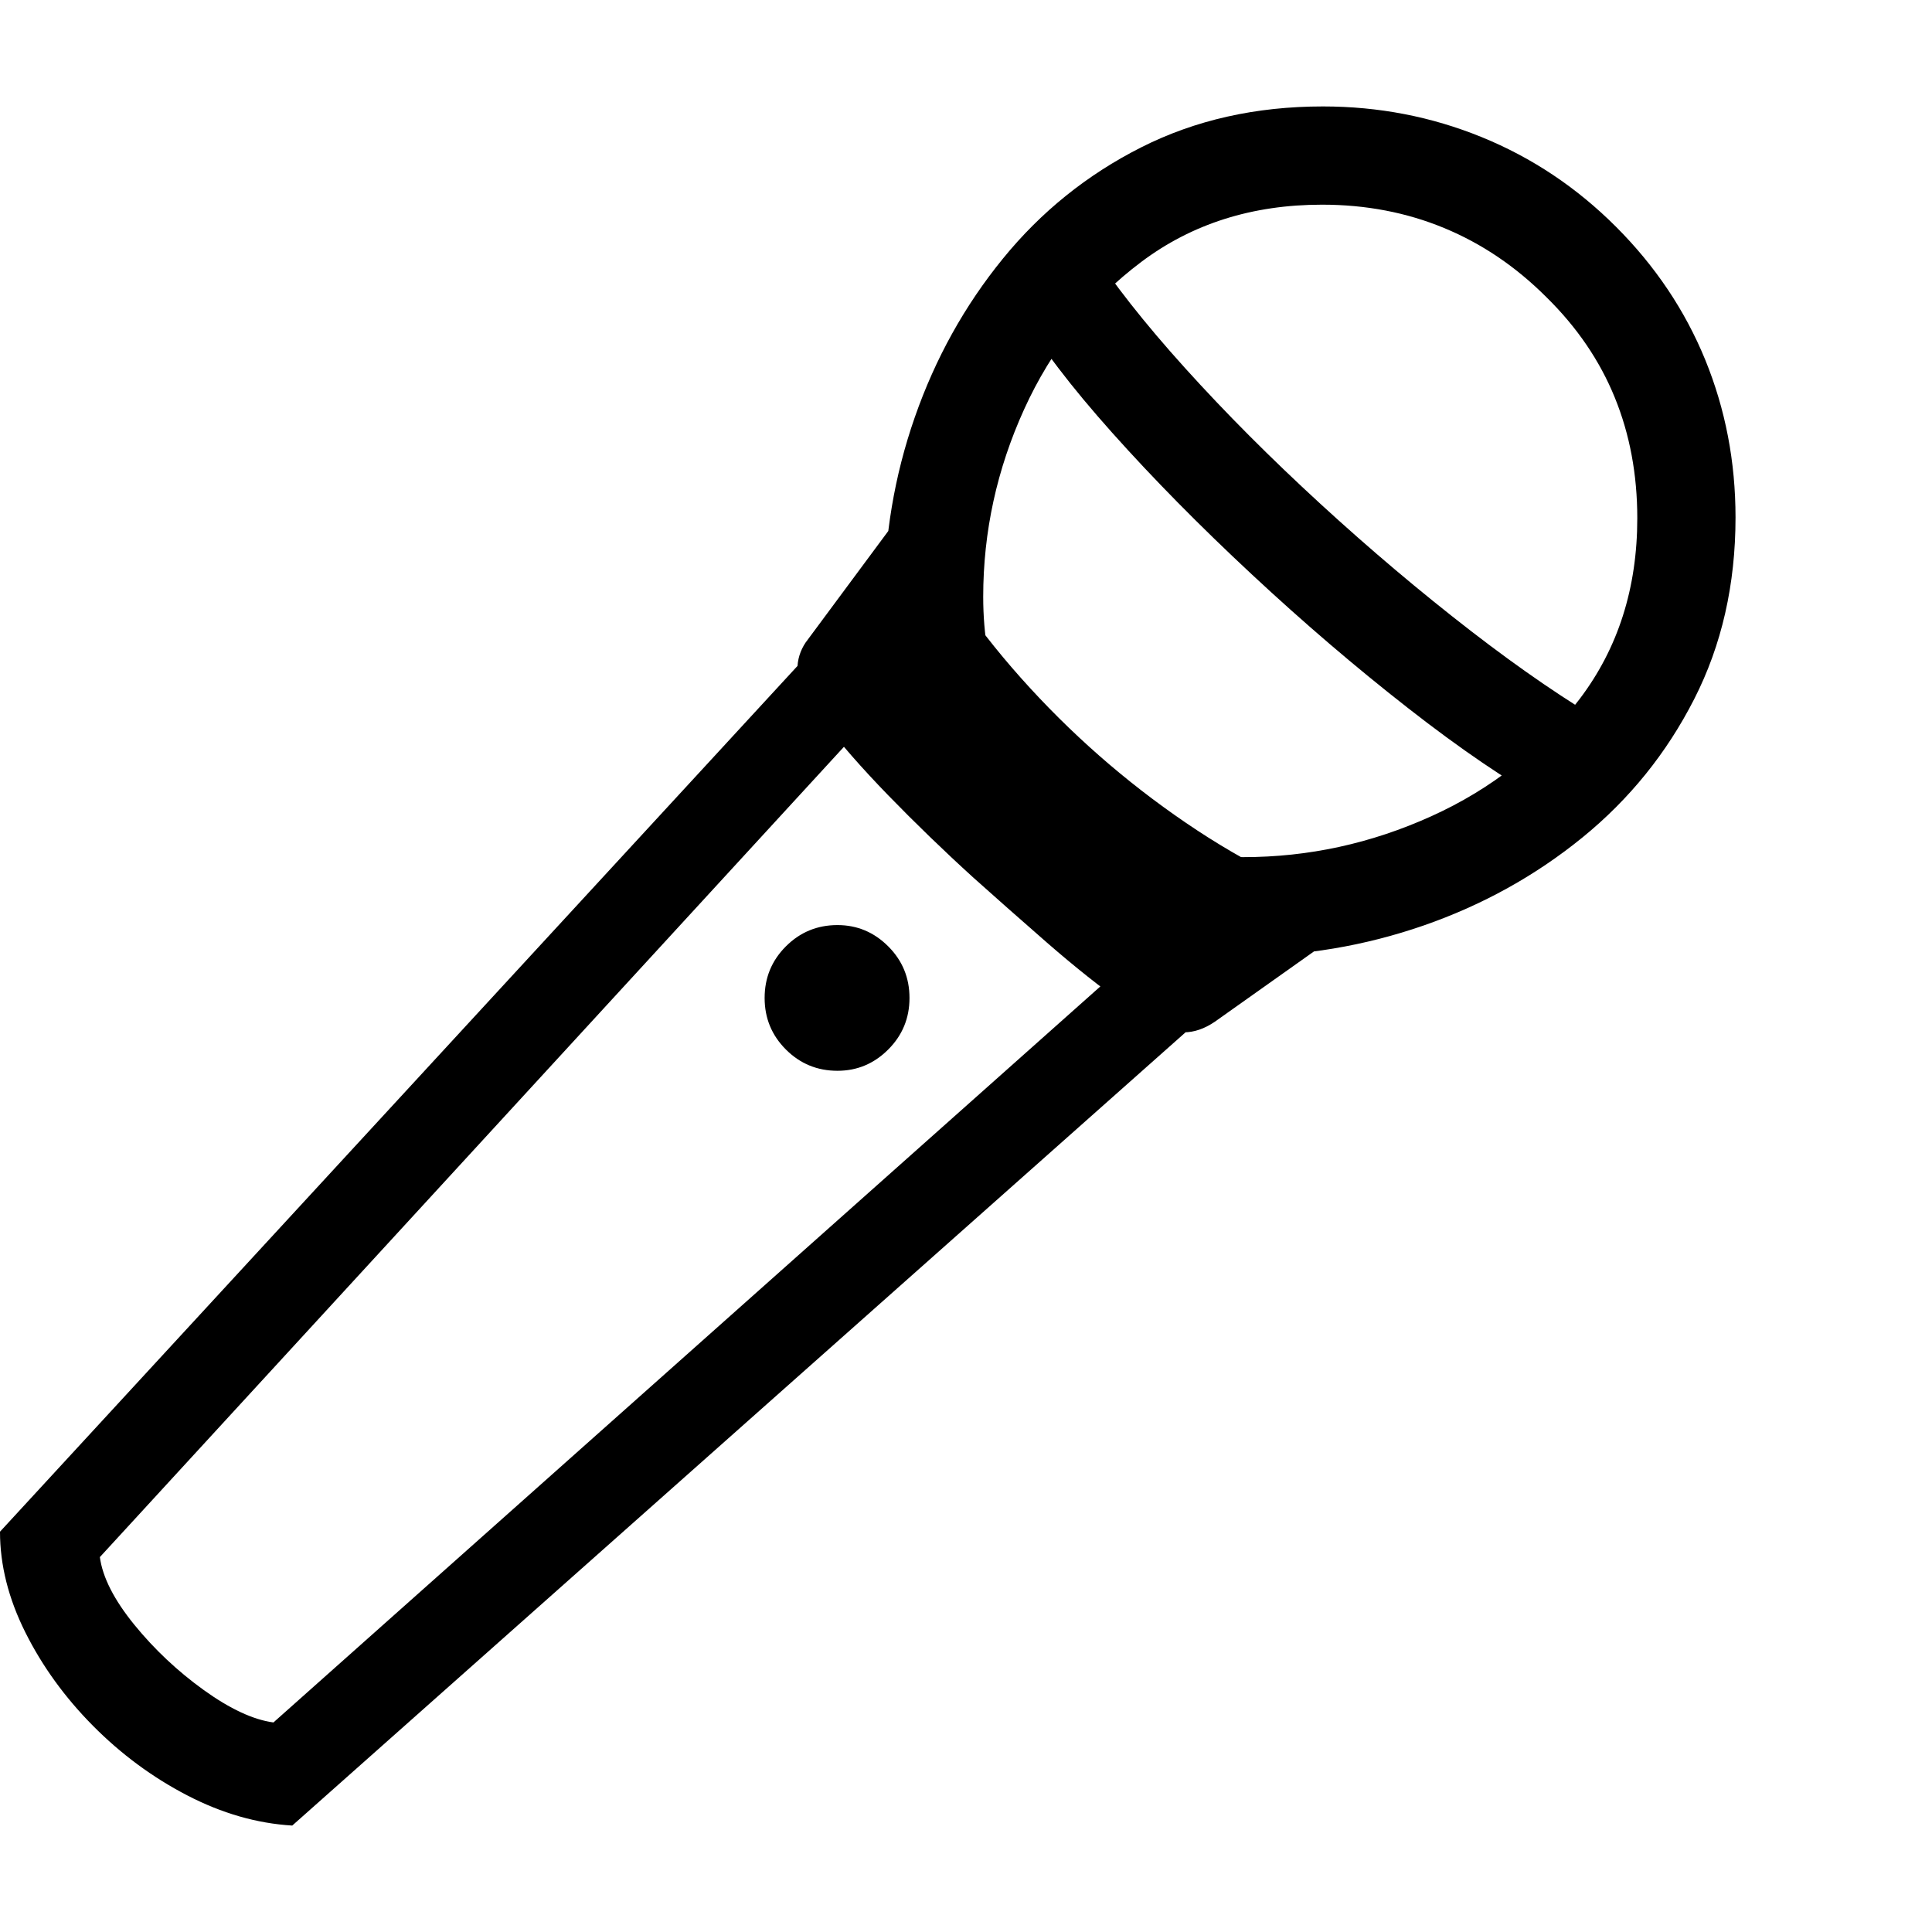 <svg version="1.1" xmlns="http://www.w3.org/2000/svg" style="fill:rgba(0,0,0,1.0)" width="256" height="256" viewBox="0 0 36.875 32.812"><path d="M5.578 32.812 C4.901 32.771 4.232 32.578 3.57 32.234 C2.909 31.891 2.31 31.448 1.773 30.906 C1.237 30.365 0.807 29.771 0.484 29.125 C0.161 28.479 0 27.839 0 27.203 L15.516 10.359 L16.312 12 L1.906 27.688 C1.958 28.073 2.177 28.503 2.562 28.977 C2.948 29.451 3.391 29.867 3.891 30.227 C4.391 30.586 4.833 30.792 5.219 30.844 L21.141 16.672 L23.156 17.203 Z M15.984 18.406 C15.599 18.406 15.271 18.271 15 18 C14.729 17.729 14.594 17.401 14.594 17.016 C14.594 16.63 14.729 16.302 15 16.031 C15.271 15.76 15.599 15.625 15.984 15.625 C16.359 15.625 16.682 15.76 16.953 16.031 C17.224 16.302 17.359 16.63 17.359 17.016 C17.359 17.401 17.224 17.729 16.953 18 C16.682 18.271 16.359 18.406 15.984 18.406 Z M22.594 17.672 C22.344 17.672 21.979 17.503 21.5 17.164 C21.021 16.826 20.516 16.424 19.984 15.961 C19.453 15.497 18.984 15.083 18.578 14.719 C18.005 14.198 17.464 13.674 16.953 13.148 C16.443 12.622 16.026 12.146 15.703 11.719 C15.38 11.292 15.219 10.969 15.219 10.75 C15.219 10.562 15.271 10.391 15.375 10.234 L17.297 7.641 C17.818 8.766 18.547 9.854 19.484 10.906 C20.422 11.958 21.471 12.88 22.633 13.672 C23.794 14.464 24.964 15.031 26.141 15.375 L23.188 17.469 C22.99 17.604 22.792 17.672 22.594 17.672 Z M23.672 16.219 C22.359 16.219 21.19 15.927 20.164 15.344 C19.138 14.76 18.333 13.956 17.75 12.93 C17.167 11.904 16.875 10.734 16.875 9.422 C16.875 8.214 17.07 7.049 17.461 5.93 C17.852 4.81 18.411 3.802 19.141 2.906 C19.87 2.01 20.75 1.302 21.781 0.781 C22.813 0.26 23.969 -0 25.25 -0 C26.313 -0 27.323 0.195 28.281 0.586 C29.24 0.977 30.094 1.547 30.844 2.297 C31.594 3.047 32.161 3.893 32.547 4.836 C32.932 5.779 33.125 6.781 33.125 7.844 C33.125 9.125 32.862 10.281 32.336 11.312 C31.81 12.344 31.099 13.224 30.203 13.953 C29.307 14.682 28.297 15.242 27.172 15.633 C26.047 16.023 24.88 16.219 23.672 16.219 Z M23.734 14.328 C24.974 14.328 26.169 14.068 27.32 13.547 C28.471 13.026 29.414 12.281 30.148 11.312 C30.883 10.344 31.25 9.193 31.25 7.859 C31.25 7.026 31.107 6.258 30.82 5.555 C30.534 4.852 30.099 4.214 29.516 3.641 C28.932 3.057 28.281 2.617 27.562 2.32 C26.844 2.023 26.068 1.875 25.234 1.875 C23.901 1.875 22.75 2.24 21.781 2.969 C20.812 3.698 20.068 4.635 19.547 5.781 C19.026 6.927 18.766 8.12 18.766 9.359 C18.766 10.828 19.227 12.023 20.148 12.945 C21.07 13.867 22.266 14.328 23.734 14.328 Z M29.562 13.312 C28.771 12.875 27.875 12.266 26.875 11.484 C25.875 10.703 24.88 9.852 23.891 8.93 C22.901 8.008 22.013 7.107 21.227 6.227 C20.44 5.346 19.859 4.583 19.484 3.938 L20.781 2.656 C21.229 3.354 21.841 4.133 22.617 4.992 C23.393 5.852 24.255 6.716 25.203 7.586 C26.151 8.456 27.107 9.263 28.07 10.008 C29.034 10.753 29.922 11.359 30.734 11.828 Z M36.875 27.344" /></svg>